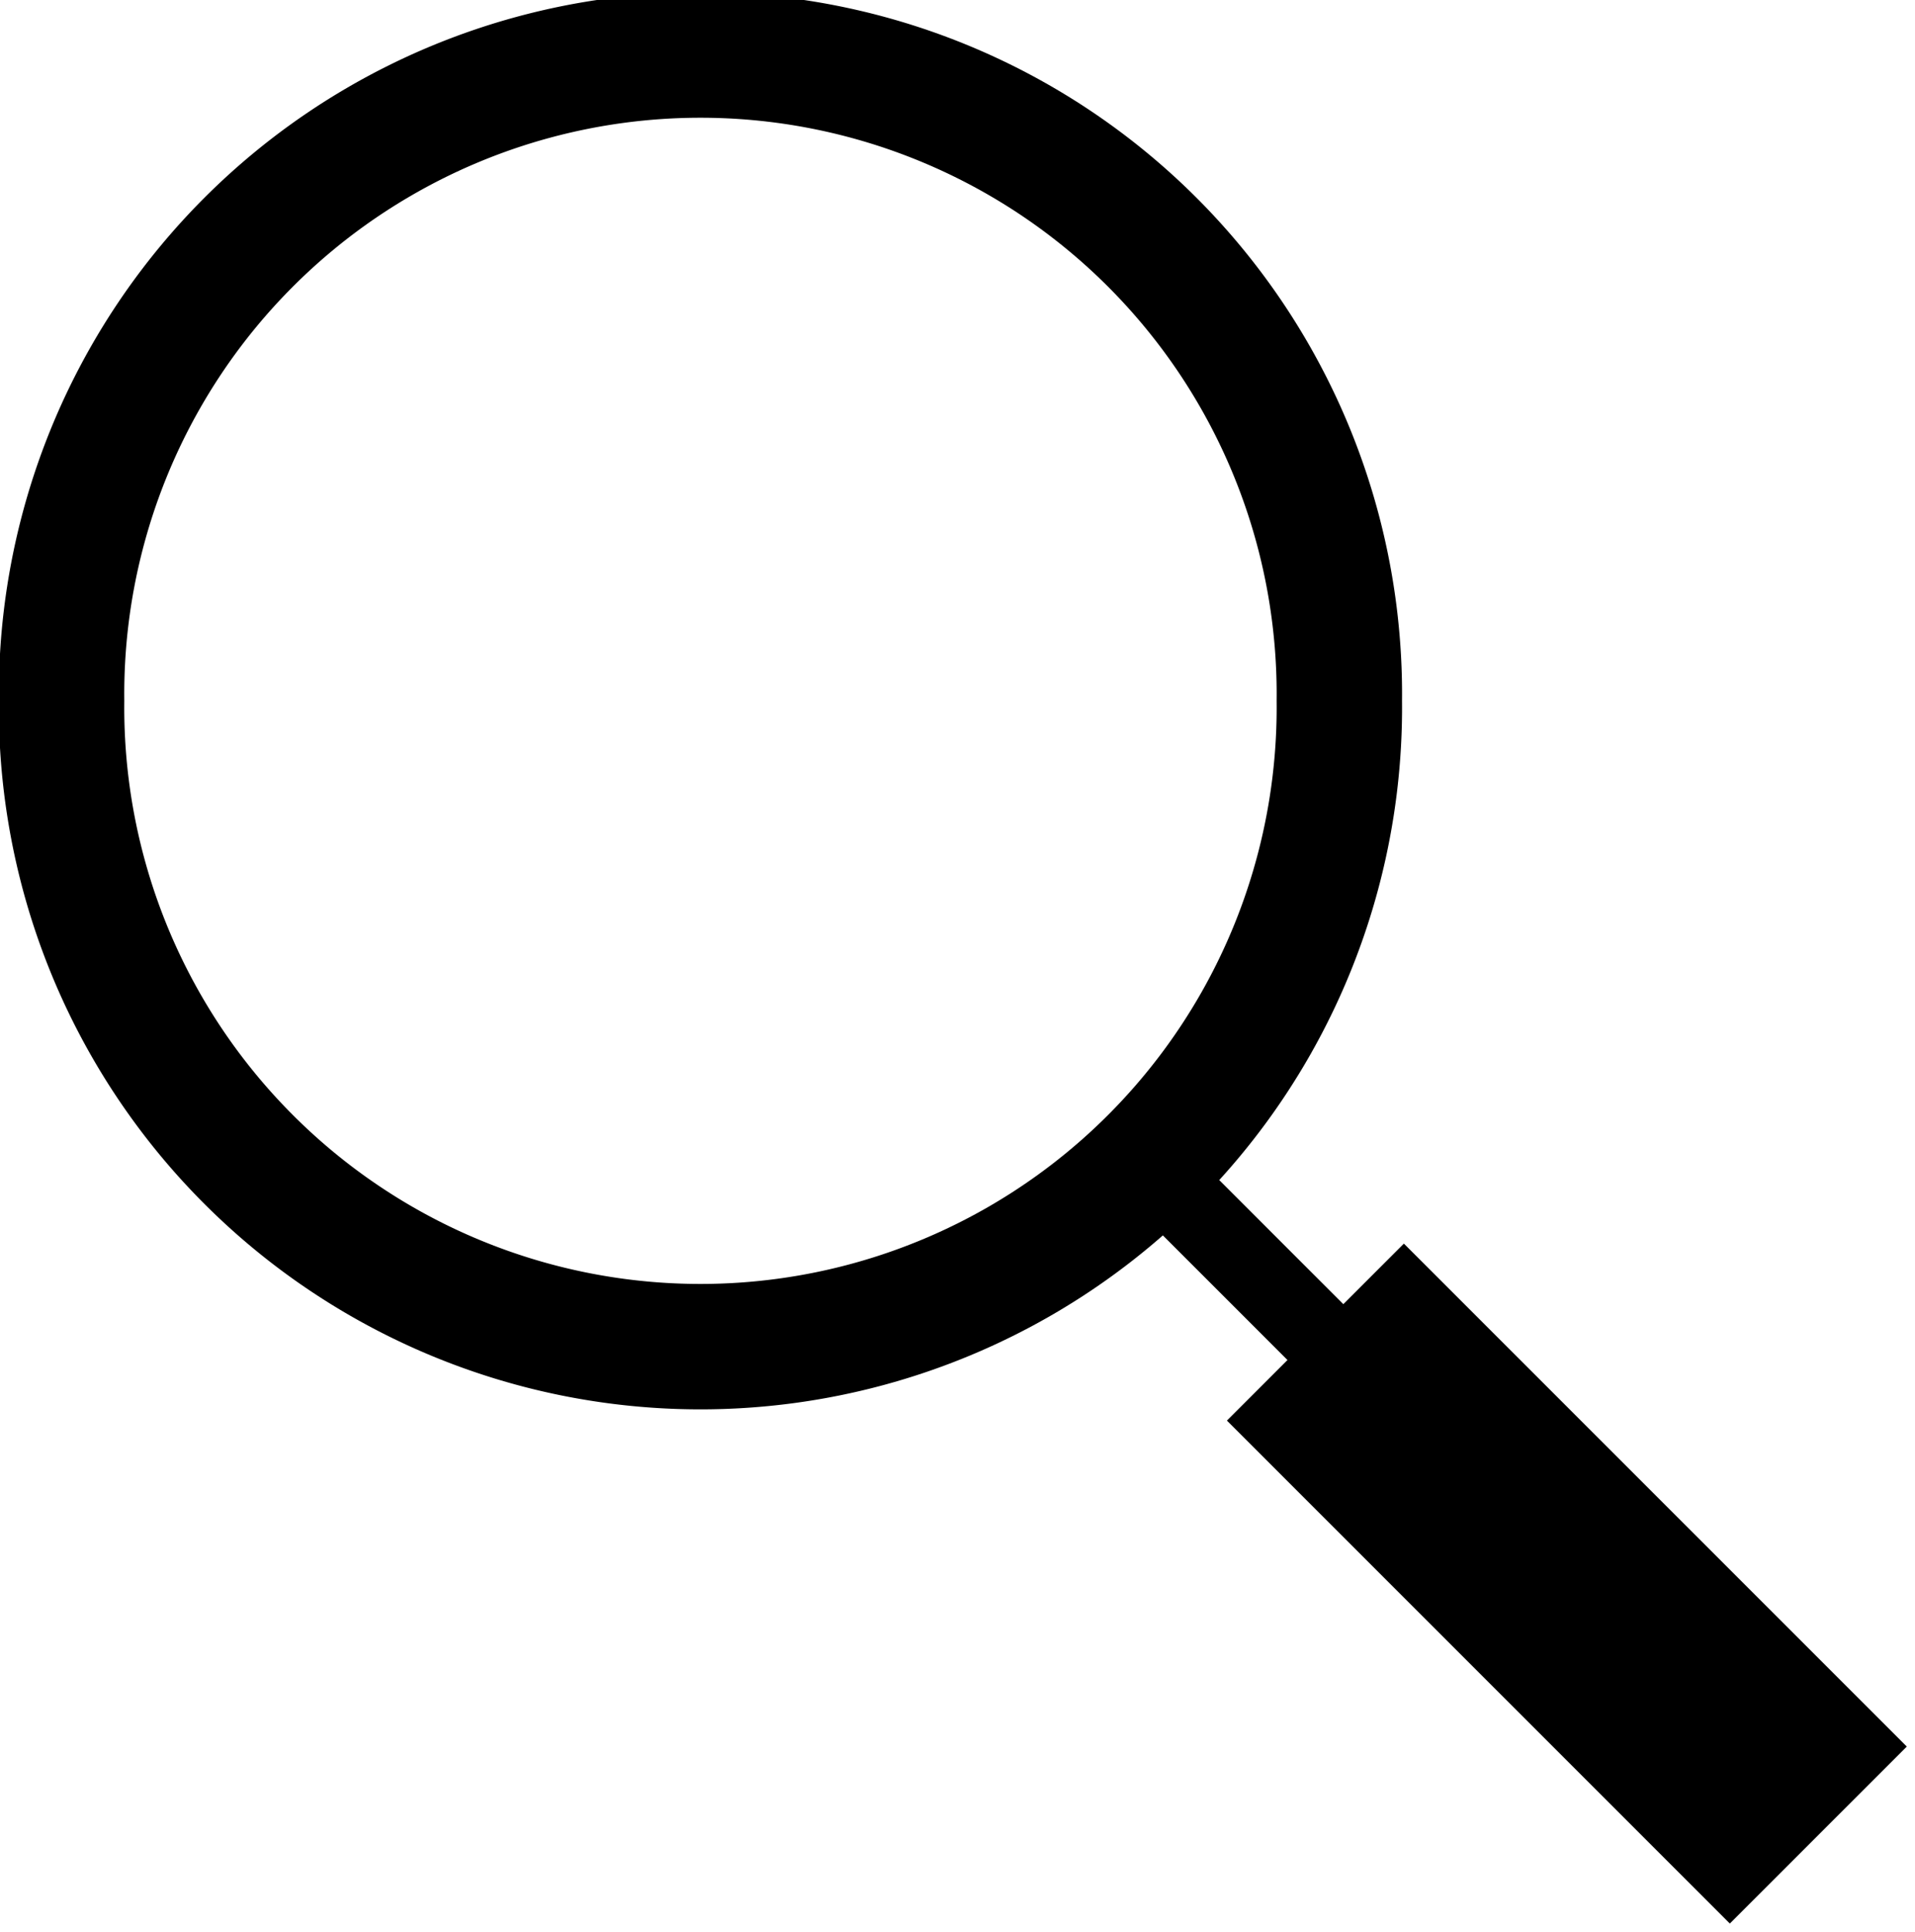 <?xml version="1.0" encoding="UTF-8" standalone="no"?>
<!-- Created with Inkscape (http://www.inkscape.org/) -->

<svg
   xmlns:dc="http://purl.org/dc/elements/1.1/"
   xmlns:cc="http://creativecommons.org/ns#"
   xmlns:rdf="http://www.w3.org/1999/02/22-rdf-syntax-ns#"
   xmlns:svg="http://www.w3.org/2000/svg"
   xmlns="http://www.w3.org/2000/svg"
   version="1.1"
   width="25.96"
   height="26.188"
   id="svg3006">
  <defs
     id="defs3008" />
  <g
     transform="translate(0.924,-1026.434)"
     id="layer1">
    <g
       id="g3831">
      <path
         d="m 18.75,10.625 a 8.661,8.661 0 1 1 -17.321,0 8.661,8.661 0 1 1 17.321,0 z"
         transform="translate(-1.518,1025.309)"
         id="path3031"
         style="fill:none;stroke:#000000;stroke-width:1.7;stroke-linecap:round;stroke-linejoin:round;stroke-miterlimit:4;stroke-opacity:1;stroke-dasharray:none" />
      <g
         transform="matrix(0.707,-0.707,0.707,0.707,-713.288,298.64)"
         id="g3827">
        <rect
           width="1.071"
           height="3.75"
           x="-11.607"
           y="1040.398"
           id="rect3823"
           style="fill:#000000;fill-opacity:1;stroke:none" />
        <rect
           width="3.393"
           height="9.643"
           x="-12.768"
           y="16.518"
           transform="translate(0,1027.362)"
           id="rect3825"
           style="fill:#000000;fill-opacity:1;stroke:none" />
      </g>
    </g>
  </g>
</svg>
